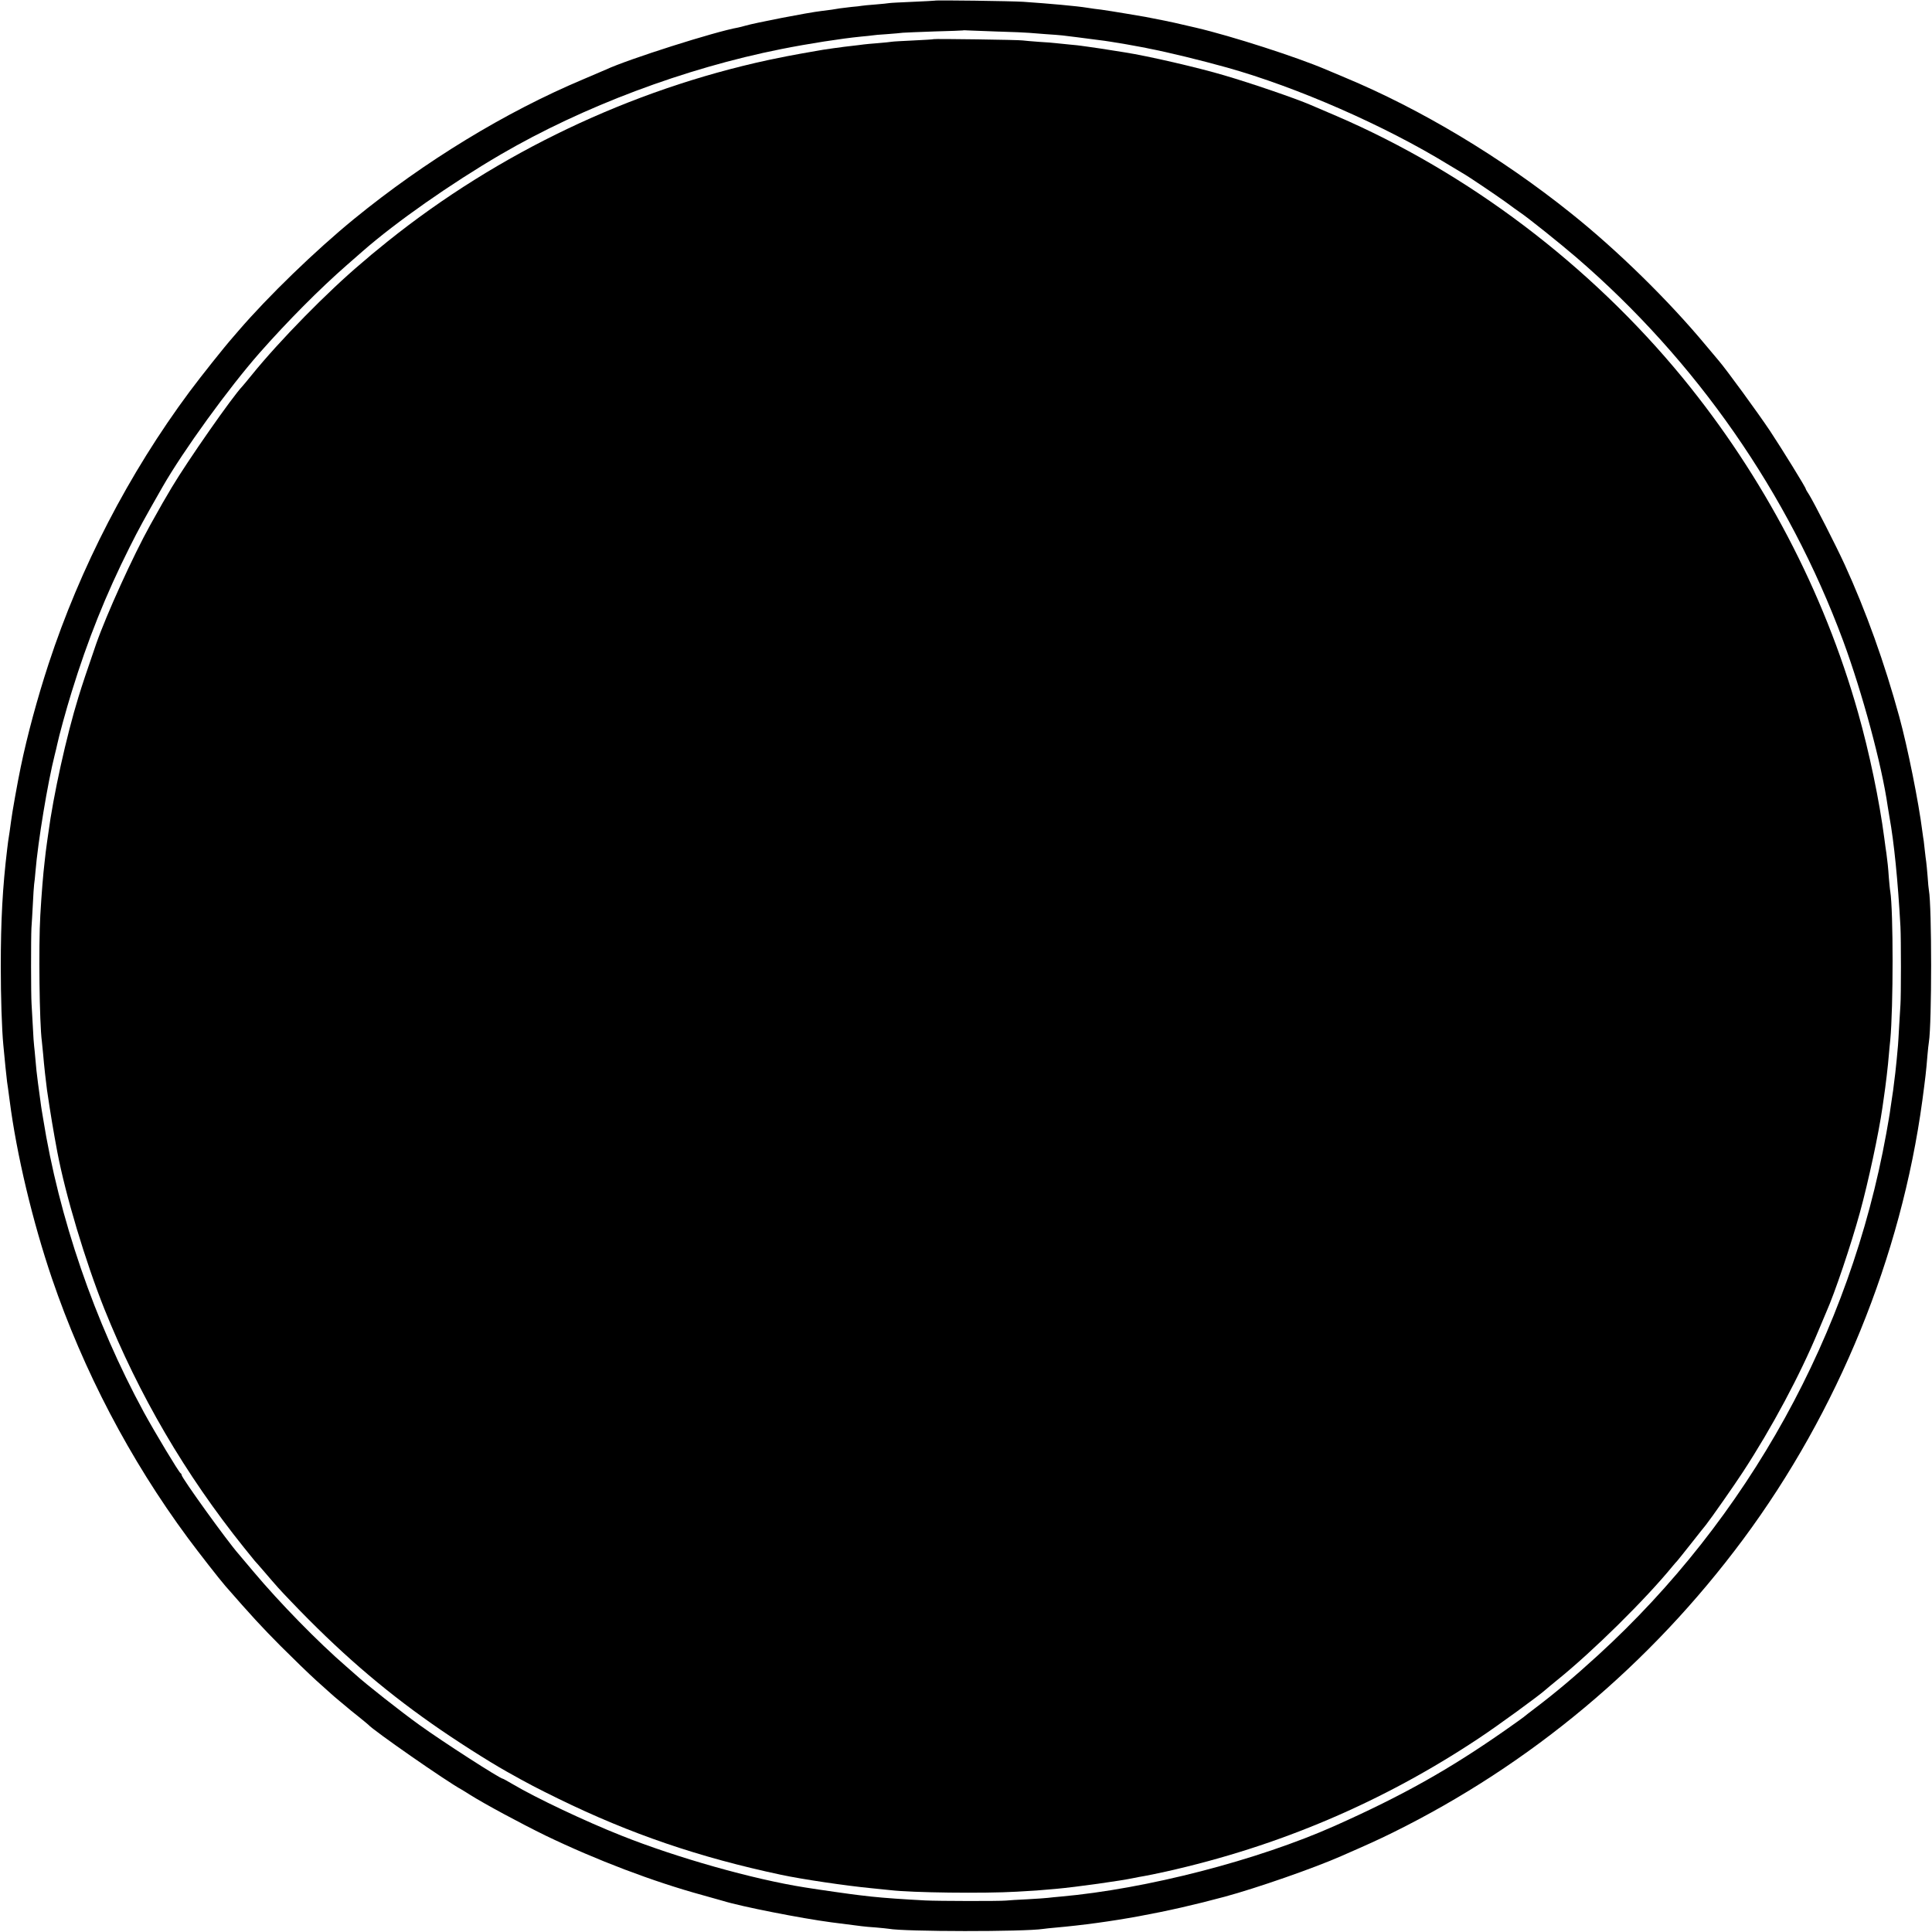 <?xml version="1.0" standalone="no"?>
<!DOCTYPE svg PUBLIC "-//W3C//DTD SVG 20010904//EN"
 "http://www.w3.org/TR/2001/REC-SVG-20010904/DTD/svg10.dtd">
<svg version="1.0" xmlns="http://www.w3.org/2000/svg"
 width="1500pt" height="1500pt" viewBox="0 0 1500 1500"
 preserveAspectRatio="xMidYMid meet">
<g transform="translate(0,1500) scale(0.1,-0.1)"
fill="#000000" stroke="none">
<path d="M7258 14995 c-2 -1 -78 -5 -169 -9 -91 -4 -175 -8 -185 -10 -10 -2
-59 -7 -109 -11 -49 -4 -97 -8 -105 -10 -8 -2 -44 -6 -80 -9 -36 -4 -76 -9
-90 -11 -42 -8 -83 -13 -140 -20 -110 -13 -516 -92 -595 -115 -16 -5 -41 -11
-55 -14 -174 -30 -854 -246 -1025 -326 -11 -5 -92 -39 -180 -77 -603 -254
-1227 -635 -1775 -1082 -300 -245 -668 -601 -900 -871 -12 -14 -31 -36 -43
-50 -63 -71 -246 -301 -336 -422 -470 -633 -848 -1363 -1094 -2113 -86 -263
-165 -553 -216 -800 -24 -114 -68 -361 -75 -420 -3 -22 -8 -58 -11 -80 -12
-77 -14 -90 -19 -135 -36 -297 -50 -557 -50 -915 0 -231 8 -488 20 -610 9
-105 26 -261 29 -285 3 -14 11 -79 20 -145 54 -419 178 -938 328 -1380 245
-718 605 -1406 1055 -2015 86 -116 245 -320 293 -375 201 -230 280 -316 429
-466 96 -96 220 -216 274 -265 55 -49 107 -96 116 -104 8 -8 40 -35 70 -60 30
-25 57 -47 60 -50 3 -3 39 -33 80 -65 41 -33 77 -63 80 -66 34 -41 608 -441
725 -504 11 -6 39 -24 63 -39 114 -72 393 -222 587 -317 394 -190 836 -358
1220 -463 72 -20 144 -40 160 -45 138 -43 605 -135 840 -166 82 -10 204 -26
235 -30 19 -3 70 -7 112 -10 43 -4 87 -8 98 -10 121 -23 1052 -24 1200 -1 14
2 57 7 95 10 426 38 859 117 1314 240 248 67 693 222 906 316 210 92 279 123
399 182 1073 530 1999 1306 2720 2277 737 994 1226 2193 1391 3406 24 182 29
219 40 355 4 41 8 86 11 100 23 145 23 1053 0 1178 -2 9 -7 58 -10 107 -4 50
-9 101 -11 115 -2 14 -7 50 -10 80 -3 30 -7 66 -9 80 -3 14 -7 48 -11 75 -28
224 -114 653 -179 890 -115 420 -258 819 -425 1184 -67 146 -235 475 -275 540
-15 22 -26 42 -26 45 0 11 -184 309 -278 451 -93 139 -337 474 -398 545 -12
14 -57 67 -100 119 -291 350 -688 739 -1049 1027 -539 432 -1164 807 -1755
1053 -69 29 -134 56 -145 61 -227 97 -732 260 -1010 325 -168 39 -194 45 -265
59 -121 24 -128 26 -275 50 -77 13 -165 27 -195 31 -30 3 -80 10 -110 15 -80
13 -291 32 -495 46 -92 6 -682 14 -687 9z m492 -240 c113 -3 221 -8 240 -10
19 -1 77 -6 128 -10 52 -3 110 -8 130 -10 97 -12 125 -15 237 -30 66 -8 131
-17 145 -20 14 -2 66 -11 115 -19 50 -9 101 -18 115 -21 14 -2 39 -7 55 -11
151 -29 409 -92 610 -148 546 -153 1226 -451 1720 -754 50 -30 99 -60 110 -66
40 -22 255 -167 337 -226 46 -34 94 -69 108 -78 59 -39 315 -244 438 -350 931
-802 1646 -1829 2072 -2977 149 -404 300 -962 346 -1285 3 -19 9 -57 14 -85
35 -192 65 -488 85 -850 5 -93 5 -539 0 -605 -2 -25 -6 -99 -10 -165 -3 -66
-8 -133 -9 -150 -2 -16 -6 -66 -10 -110 -4 -44 -9 -91 -11 -105 -2 -14 -6 -50
-10 -80 -3 -30 -10 -80 -15 -110 -5 -30 -11 -73 -14 -95 -2 -22 -17 -105 -31
-185 -281 -1555 -1072 -2986 -2240 -4053 -183 -167 -328 -289 -485 -408 -47
-35 -87 -67 -90 -70 -3 -3 -66 -48 -140 -100 -440 -308 -801 -510 -1325 -744
-601 -268 -1465 -491 -2130 -550 -38 -3 -83 -8 -100 -10 -16 -2 -88 -7 -160
-11 -71 -3 -146 -8 -165 -10 -53 -5 -523 -4 -625 1 -157 8 -318 19 -420 30
-22 3 -65 7 -95 11 -48 5 -316 43 -420 60 -402 63 -999 232 -1427 403 -278
110 -662 292 -841 398 -41 24 -75 43 -78 43 -21 0 -467 287 -647 417 -145 104
-424 324 -493 388 -6 5 -39 35 -74 65 -220 190 -520 497 -724 740 -49 58 -100
118 -113 134 -91 103 -443 593 -443 614 0 6 -4 12 -8 14 -12 5 -197 312 -285
473 -383 705 -660 1512 -783 2285 -2 14 -7 41 -10 60 -3 19 -8 51 -10 70 -2
19 -11 82 -19 140 -8 58 -17 141 -20 185 -4 44 -8 90 -10 103 -2 13 -7 80 -10
150 -4 70 -8 150 -10 177 -5 67 -5 514 -1 590 3 33 7 116 11 185 3 69 8 139
10 155 3 17 7 59 10 95 20 240 95 692 150 910 8 30 16 66 19 80 12 59 71 276
113 410 124 402 264 752 449 1121 72 144 116 224 256 469 162 283 513 767 753
1040 216 245 467 498 680 684 50 43 104 91 120 105 258 226 686 526 1073 752
638 372 1428 669 2177 818 210 42 467 82 620 97 39 3 77 8 86 9 9 2 61 7 115
10 55 4 110 9 124 11 14 1 124 6 245 10 121 3 221 7 222 8 2 2 17 1 35 0 18
-1 125 -5 238 -9z"/>
<path d="M7249 14696 c-2 -2 -72 -6 -155 -10 -83 -4 -160 -8 -170 -10 -10 -2
-59 -7 -108 -11 -49 -4 -98 -8 -110 -10 -11 -2 -48 -6 -81 -10 -70 -7 -249
-32 -285 -40 -14 -3 -68 -12 -120 -21 -52 -9 -167 -31 -255 -50 -1069 -231
-2098 -721 -2955 -1408 -69 -56 -127 -103 -130 -106 -3 -3 -34 -30 -70 -60
-264 -222 -640 -605 -856 -872 -33 -40 -65 -80 -73 -88 -76 -79 -424 -577
-548 -785 -60 -100 -73 -124 -166 -290 -134 -241 -341 -697 -421 -926 -79
-230 -103 -301 -137 -411 -94 -305 -195 -763 -234 -1058 -3 -25 -8 -56 -10
-70 -2 -14 -6 -47 -10 -75 -3 -27 -7 -63 -9 -80 -11 -92 -23 -239 -33 -410
-14 -241 -7 -839 12 -980 2 -16 6 -61 10 -100 6 -77 23 -229 30 -278 28 -191
51 -326 80 -481 64 -336 217 -847 365 -1218 269 -670 627 -1283 1084 -1853 44
-55 82 -102 85 -105 3 -3 33 -36 66 -75 109 -127 119 -139 215 -239 364 -381
700 -673 1090 -947 180 -127 442 -294 585 -374 174 -98 233 -128 400 -210 560
-274 1095 -456 1730 -591 164 -35 503 -85 700 -104 61 -6 126 -13 147 -15 169
-20 724 -27 983 -12 136 7 169 10 305 22 156 14 505 63 602 84 24 5 60 12 80
15 20 3 97 19 170 35 877 196 1683 539 2428 1034 143 94 480 340 521 379 8 7
47 40 88 73 280 226 685 626 897 885 16 19 31 37 35 40 3 3 52 64 108 135 56
72 109 137 116 146 39 49 221 309 286 409 225 344 444 753 588 1100 29 69 57
134 61 145 64 143 191 519 260 770 65 236 147 617 175 815 4 25 8 56 10 70 15
99 34 260 40 340 4 41 8 93 11 115 24 256 24 1002 0 1155 -3 14 -7 61 -11 105
-5 78 -11 130 -19 190 -3 17 -10 68 -16 115 -39 298 -117 669 -204 977 -267
944 -734 1833 -1362 2600 -721 878 -1667 1593 -2689 2033 -93 40 -184 79 -201
86 -116 50 -454 166 -669 229 -202 60 -591 150 -770 178 -181 29 -228 36 -280
43 -33 4 -62 8 -65 9 -3 1 -41 5 -85 9 -44 4 -92 9 -108 11 -15 2 -73 7 -130
10 -56 4 -113 9 -127 11 -28 5 -686 14 -691 10z"/>
</g>
</svg>
